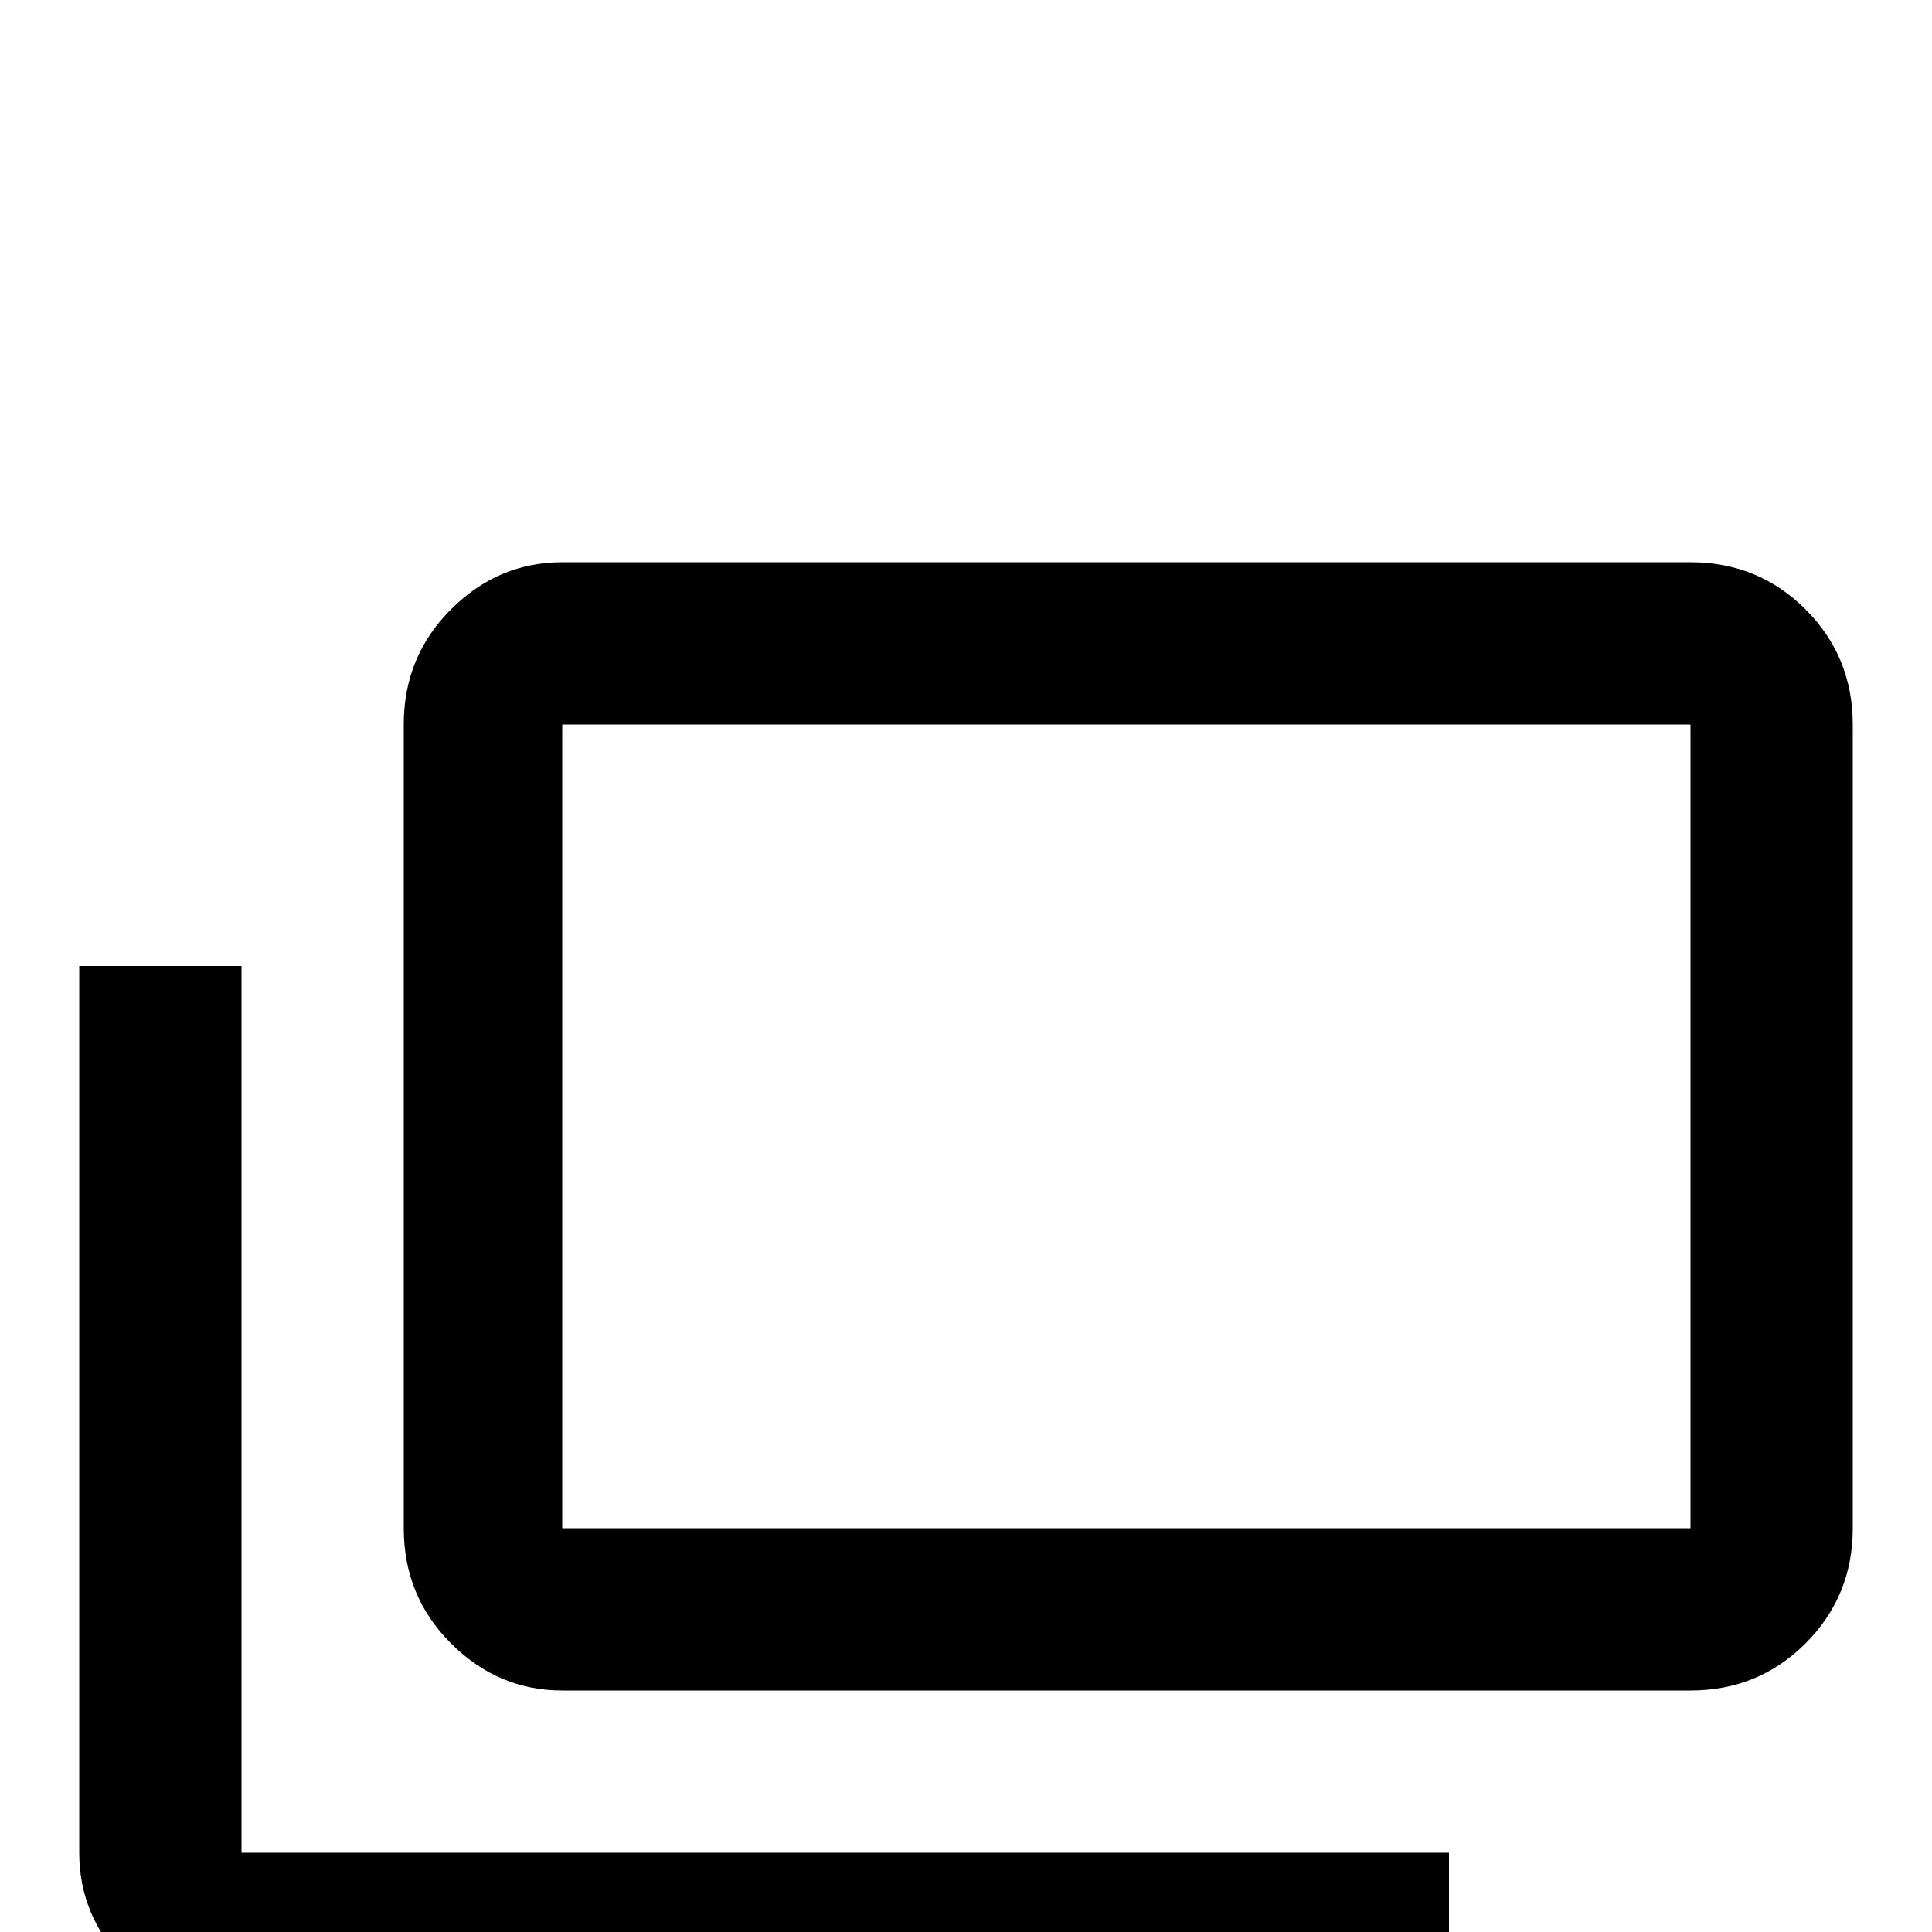 <svg xmlns="http://www.w3.org/2000/svg" viewBox="0 -512 512 512">
	<path fill="#000000" d="M448 -107V-320H149V-107ZM448 -363Q466 -363 478.5 -350.5Q491 -338 491 -320V-107Q491 -89 478.5 -76.5Q466 -64 448 -64H149Q132 -64 119.5 -76.5Q107 -89 107 -107V-320Q107 -338 119.5 -350.5Q132 -363 149 -363ZM64 -21H384V21H64Q46 21 33.5 8.5Q21 -4 21 -21V-256H64Z"/>
</svg>
